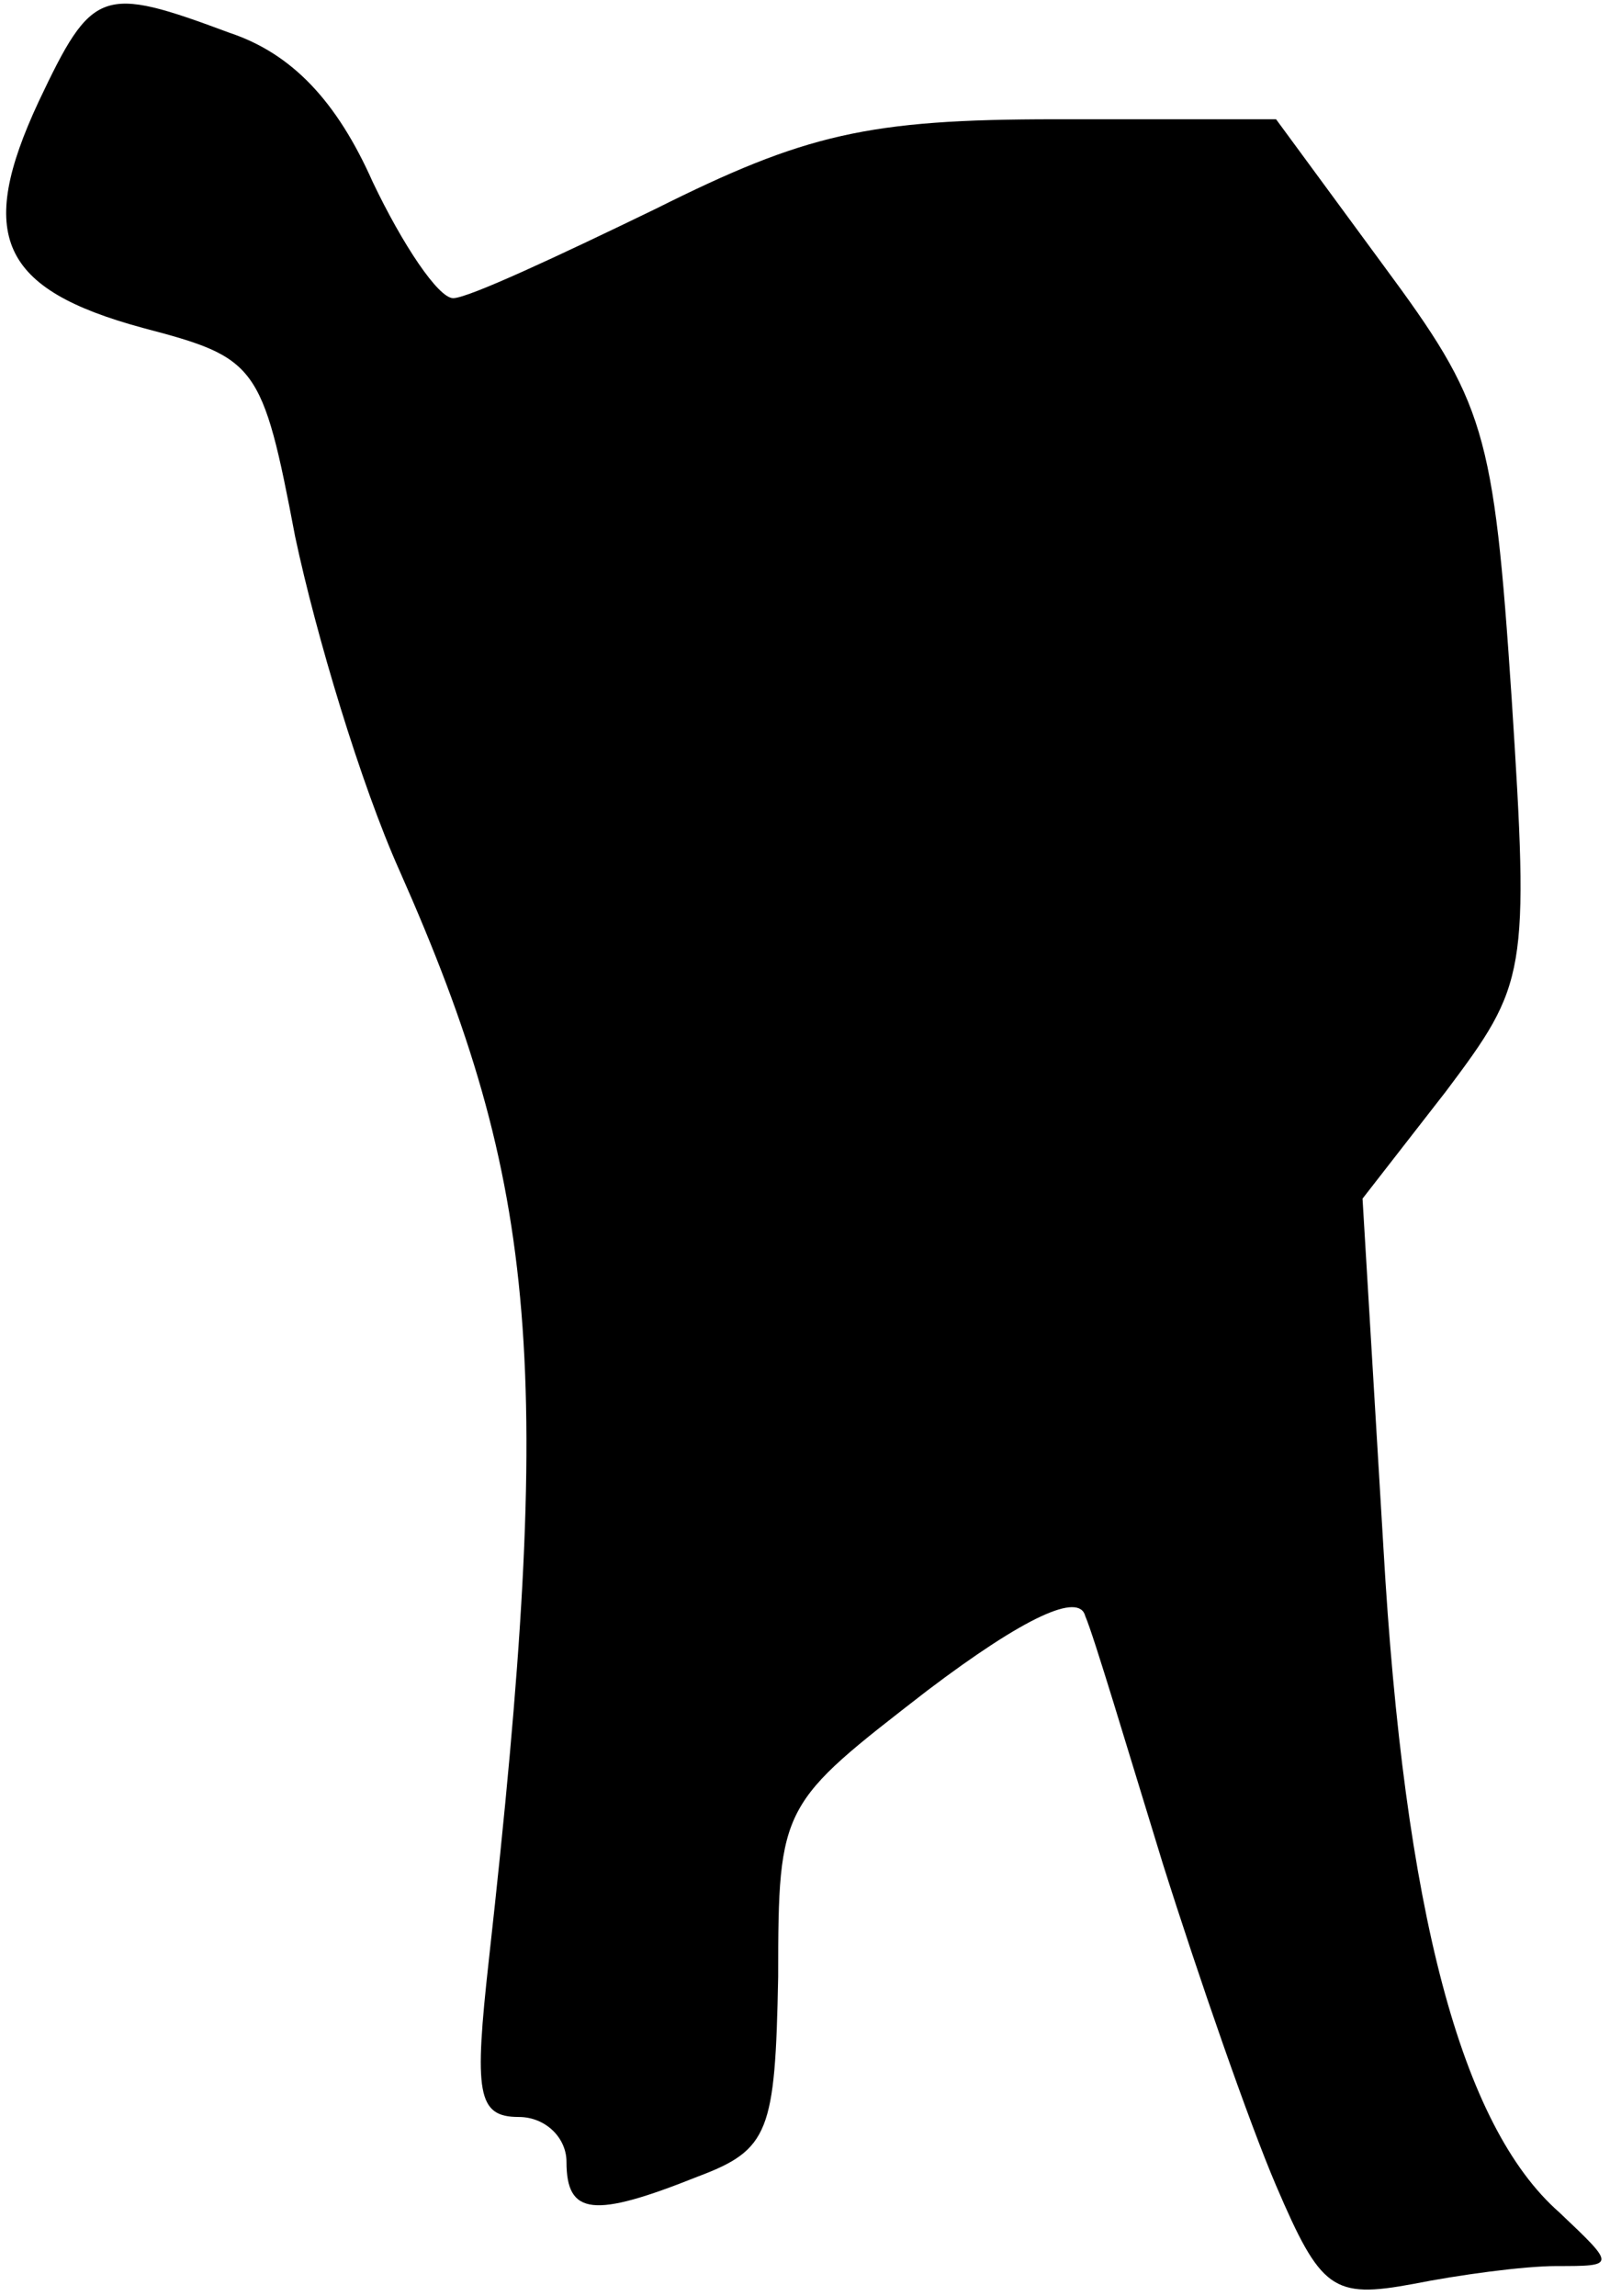 <?xml version="1.0" standalone="no"?>
<!DOCTYPE svg PUBLIC "-//W3C//DTD SVG 20010904//EN"
 "http://www.w3.org/TR/2001/REC-SVG-20010904/DTD/svg10.dtd">
<svg version="1.0" xmlns="http://www.w3.org/2000/svg"
 width="54pt" height="77pt" viewBox="0 0 54 77"
 preserveAspectRatio="xMidYMid meet">
<g transform="translate(0,77) scale(0.1,-0.1)"
fill="#000000" stroke="none">
<path fill="#000000" stroke="none" d="M13 736 c-21 -45 -13 -63 35 -76 38
-10 40 -12 51 -70 7 -33 22 -83 35 -112 47 -106 52 -167 30 -365 -5 -45 -4
-53 10 -53 9 0 16 -7 16 -15 0 -18 9 -19 44 -5 24 9 26 15 27 67 0 58 1 58 50
96 33 25 51 33 53 25 3 -7 14 -44 26 -83 12 -38 29 -87 38 -108 15 -35 19 -38
46 -33 15 3 37 6 48 6 20 0 20 0 1 18 -33 29 -52 101 -59 223 l-7 117 28 36
c27 36 28 39 22 132 -6 90 -9 99 -43 145 l-36 49 -74 0 c-63 0 -84 -5 -134
-30 -33 -16 -63 -30 -68 -30 -5 0 -17 18 -27 39 -12 27 -27 43 -48 50 -43 16
-46 15 -64 -23z"/>
</g>
</svg>
